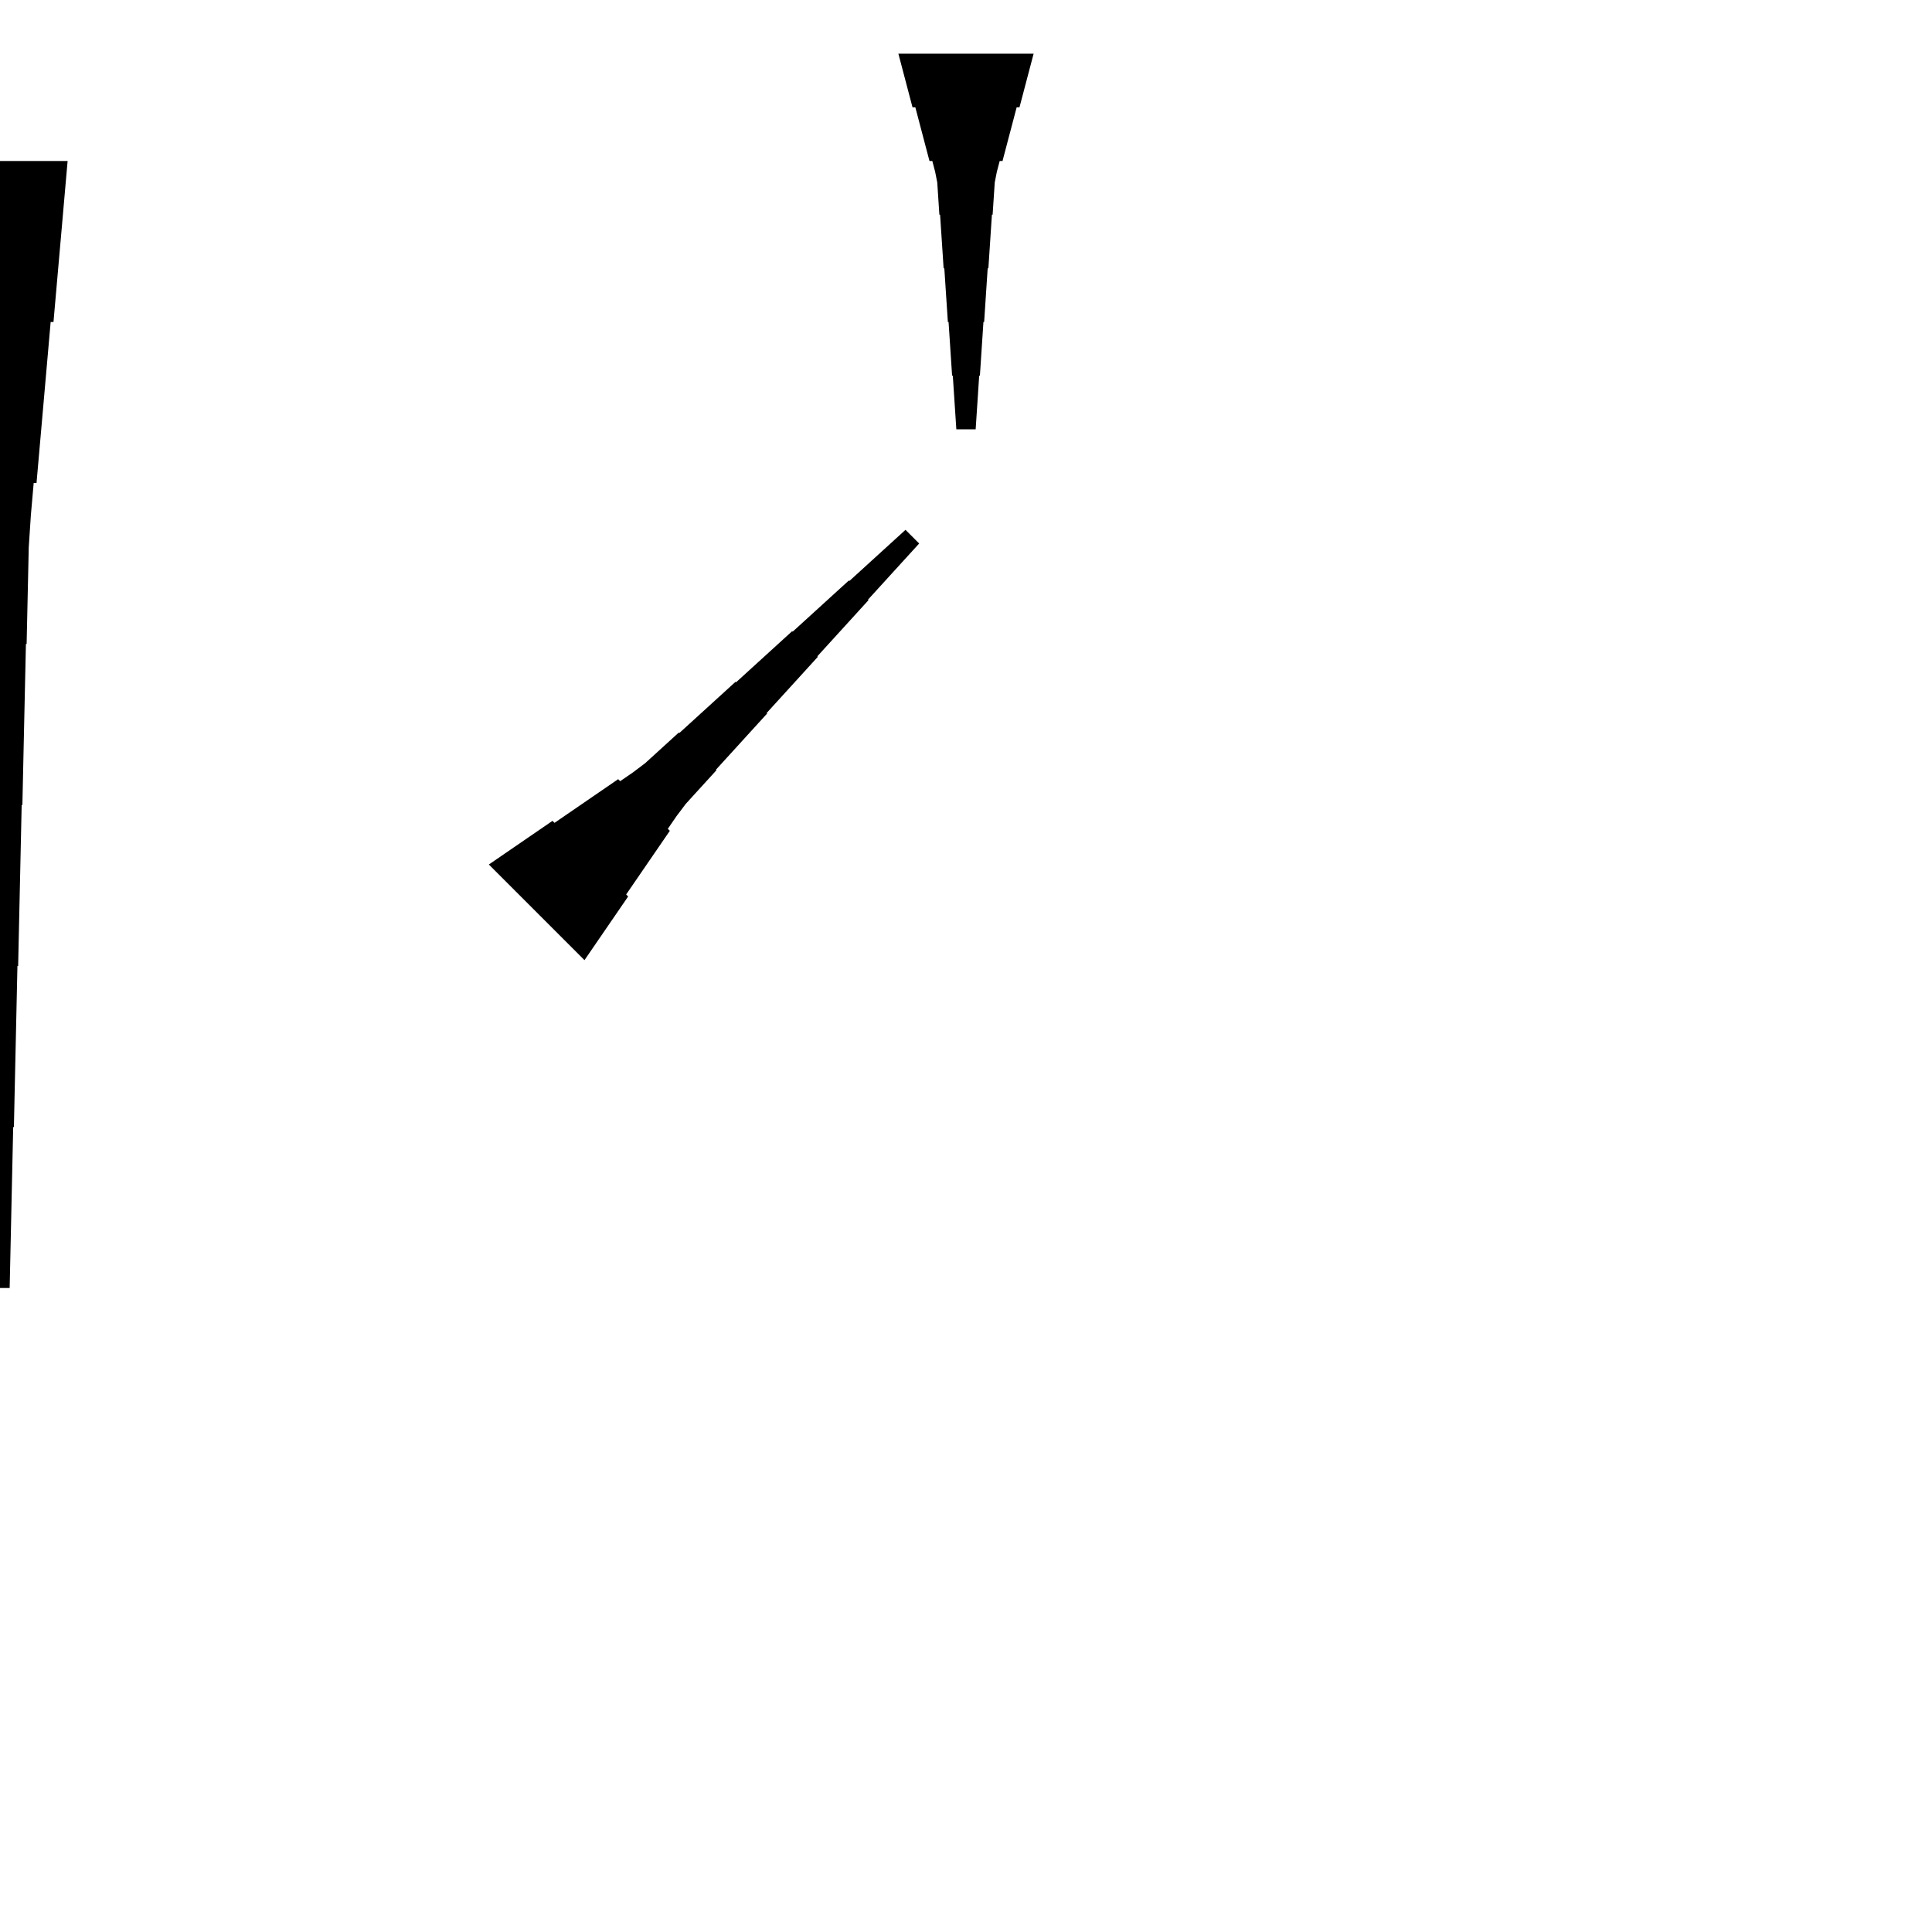 <?xml version="1.0" encoding="UTF-8"?>
<!-- Flat -->
<svg version="1.1" xmlns="http://www.w3.org/2000/svg" xmlns:xlink="http://www.w3.org/1999/xlink" width="283.465pt" height="283.465pt" viewBox="0 0 283.465 283.465">
<title>Untitled</title>
<polygon points="151.654 7.874 151.239 9.449 150.824 11.024 150.409 12.598 149.994 14.173 149.579 15.748 149.165 15.748 148.75 17.323 148.335 18.898 147.92 20.472 147.505 22.047 147.09 23.622 146.676 23.622 146.261 25.197 145.95 26.772 145.846 28.346 145.742 29.921 145.639 31.496 145.535 31.496 145.431 33.071 145.327 34.646 145.224 36.221 145.12 37.795 145.016 39.37 144.913 39.37 144.809 40.945 144.705 42.52 144.601 44.094 144.498 45.669 144.394 47.244 144.29 47.244 144.187 48.819 144.083 50.394 143.979 51.968 143.876 53.543 143.772 55.118 143.668 55.118 143.564 56.693 143.461 58.268 143.357 59.843 143.253 61.417 143.15 62.992 140.315 62.992 140.211 61.417 140.107 59.843 140.004 58.268 139.9 56.693 139.796 55.118 139.693 55.118 139.589 53.543 139.485 51.968 139.382 50.394 139.278 48.819 139.174 47.244 139.071 47.244 138.967 45.669 138.863 44.094 138.759 42.52 138.656 40.945 138.552 39.37 138.448 39.37 138.345 37.795 138.241 36.221 138.137 34.646 138.033 33.071 137.93 31.496 137.826 31.496 137.722 29.921 137.619 28.346 137.515 26.772 137.204 25.197 136.789 23.622 136.374 23.622 135.959 22.047 135.544 20.472 135.13 18.898 134.715 17.323 134.3 15.748 133.885 15.748 133.47 14.173 133.055 12.598 132.641 11.024 132.226 9.449 131.811 7.874" fill="rgba(0,0,0,1)" />
<polygon points="9.921 23.622 9.506 28.346 9.092 33.071 8.677 37.795 8.262 42.52 7.847 47.244 7.432 47.244 7.018 51.968 6.603 56.693 6.188 61.417 5.773 66.142 5.358 70.866 4.943 70.866 4.529 75.591 4.217 80.315 4.114 85.039 4.01 89.764 3.906 94.488 3.803 94.488 3.699 99.213 3.595 103.937 3.491 108.661 3.388 113.386 3.284 118.11 3.18 118.11 3.077 122.835 2.973 127.559 2.869 132.284 2.765 137.008 2.662 141.732 2.558 141.732 2.454 146.457 2.351 151.181 2.247 155.905 2.143 160.63 2.04 165.354 1.936 165.354 1.832 170.079 1.728 174.803 1.625 179.528 1.521 184.252 1.417 188.976 -1.417 188.976 -1.521 184.252 -1.625 179.528 -1.728 174.803 -1.832 170.079 -1.936 165.354 -2.04 165.354 -2.143 160.63 -2.247 155.905 -2.351 151.181 -2.454 146.457 -2.558 141.732 -2.662 141.732 -2.765 137.008 -2.869 132.284 -2.973 127.559 -3.077 122.835 -3.18 118.11 -3.284 118.11 -3.388 113.386 -3.491 108.661 -3.595 103.937 -3.699 99.213 -3.803 94.488 -3.906 94.488 -4.01 89.764 -4.114 85.039 -4.217 80.315 -4.529 75.591 -4.943 70.866 -5.358 70.866 -5.773 66.142 -6.188 61.417 -6.603 56.693 -7.018 51.968 -7.432 47.244 -7.847 47.244 -8.262 42.52 -8.677 37.795 -9.092 33.071 -9.506 28.346 -9.921 23.622" fill="rgba(0,0,0,1)" />
<polygon points="71.725 126.843 73.593 125.561 75.461 124.28 77.329 122.998 79.197 121.717 81.065 120.436 81.359 120.729 83.227 119.447 85.095 118.166 86.963 116.884 88.831 115.603 90.699 114.321 90.993 114.615 92.861 113.333 94.656 111.978 96.304 110.477 97.952 108.975 99.6 107.474 99.673 107.547 101.322 106.046 102.97 104.544 104.618 103.043 106.266 101.541 107.914 100.04 107.987 100.113 109.635 98.612 111.284 97.11 112.932 95.609 114.58 94.108 116.228 92.606 116.301 92.679 117.95 91.178 119.598 89.676 121.246 88.175 122.894 86.674 124.542 85.172 124.615 85.245 126.263 83.744 127.912 82.242 129.56 80.741 131.208 79.239 132.856 77.738 134.861 79.742 133.359 81.391 131.857 83.039 130.356 84.687 128.855 86.335 127.353 87.983 127.426 88.056 125.925 89.704 124.424 91.353 122.922 93.001 121.421 94.649 119.919 96.297 119.992 96.37 118.491 98.019 116.99 99.667 115.488 101.315 113.987 102.963 112.485 104.611 112.558 104.684 111.057 106.332 109.555 107.981 108.054 109.629 106.552 111.277 105.051 112.925 105.124 112.998 103.623 114.647 102.121 116.295 100.62 117.943 99.265 119.738 97.984 121.606 98.277 121.899 96.996 123.767 95.714 125.635 94.433 127.503 93.151 129.372 91.87 131.24 92.163 131.533 90.882 133.401 89.6 135.269 88.319 137.137 87.037 139.006 85.755 140.874" fill="rgba(0,0,0,1)" />
</svg>